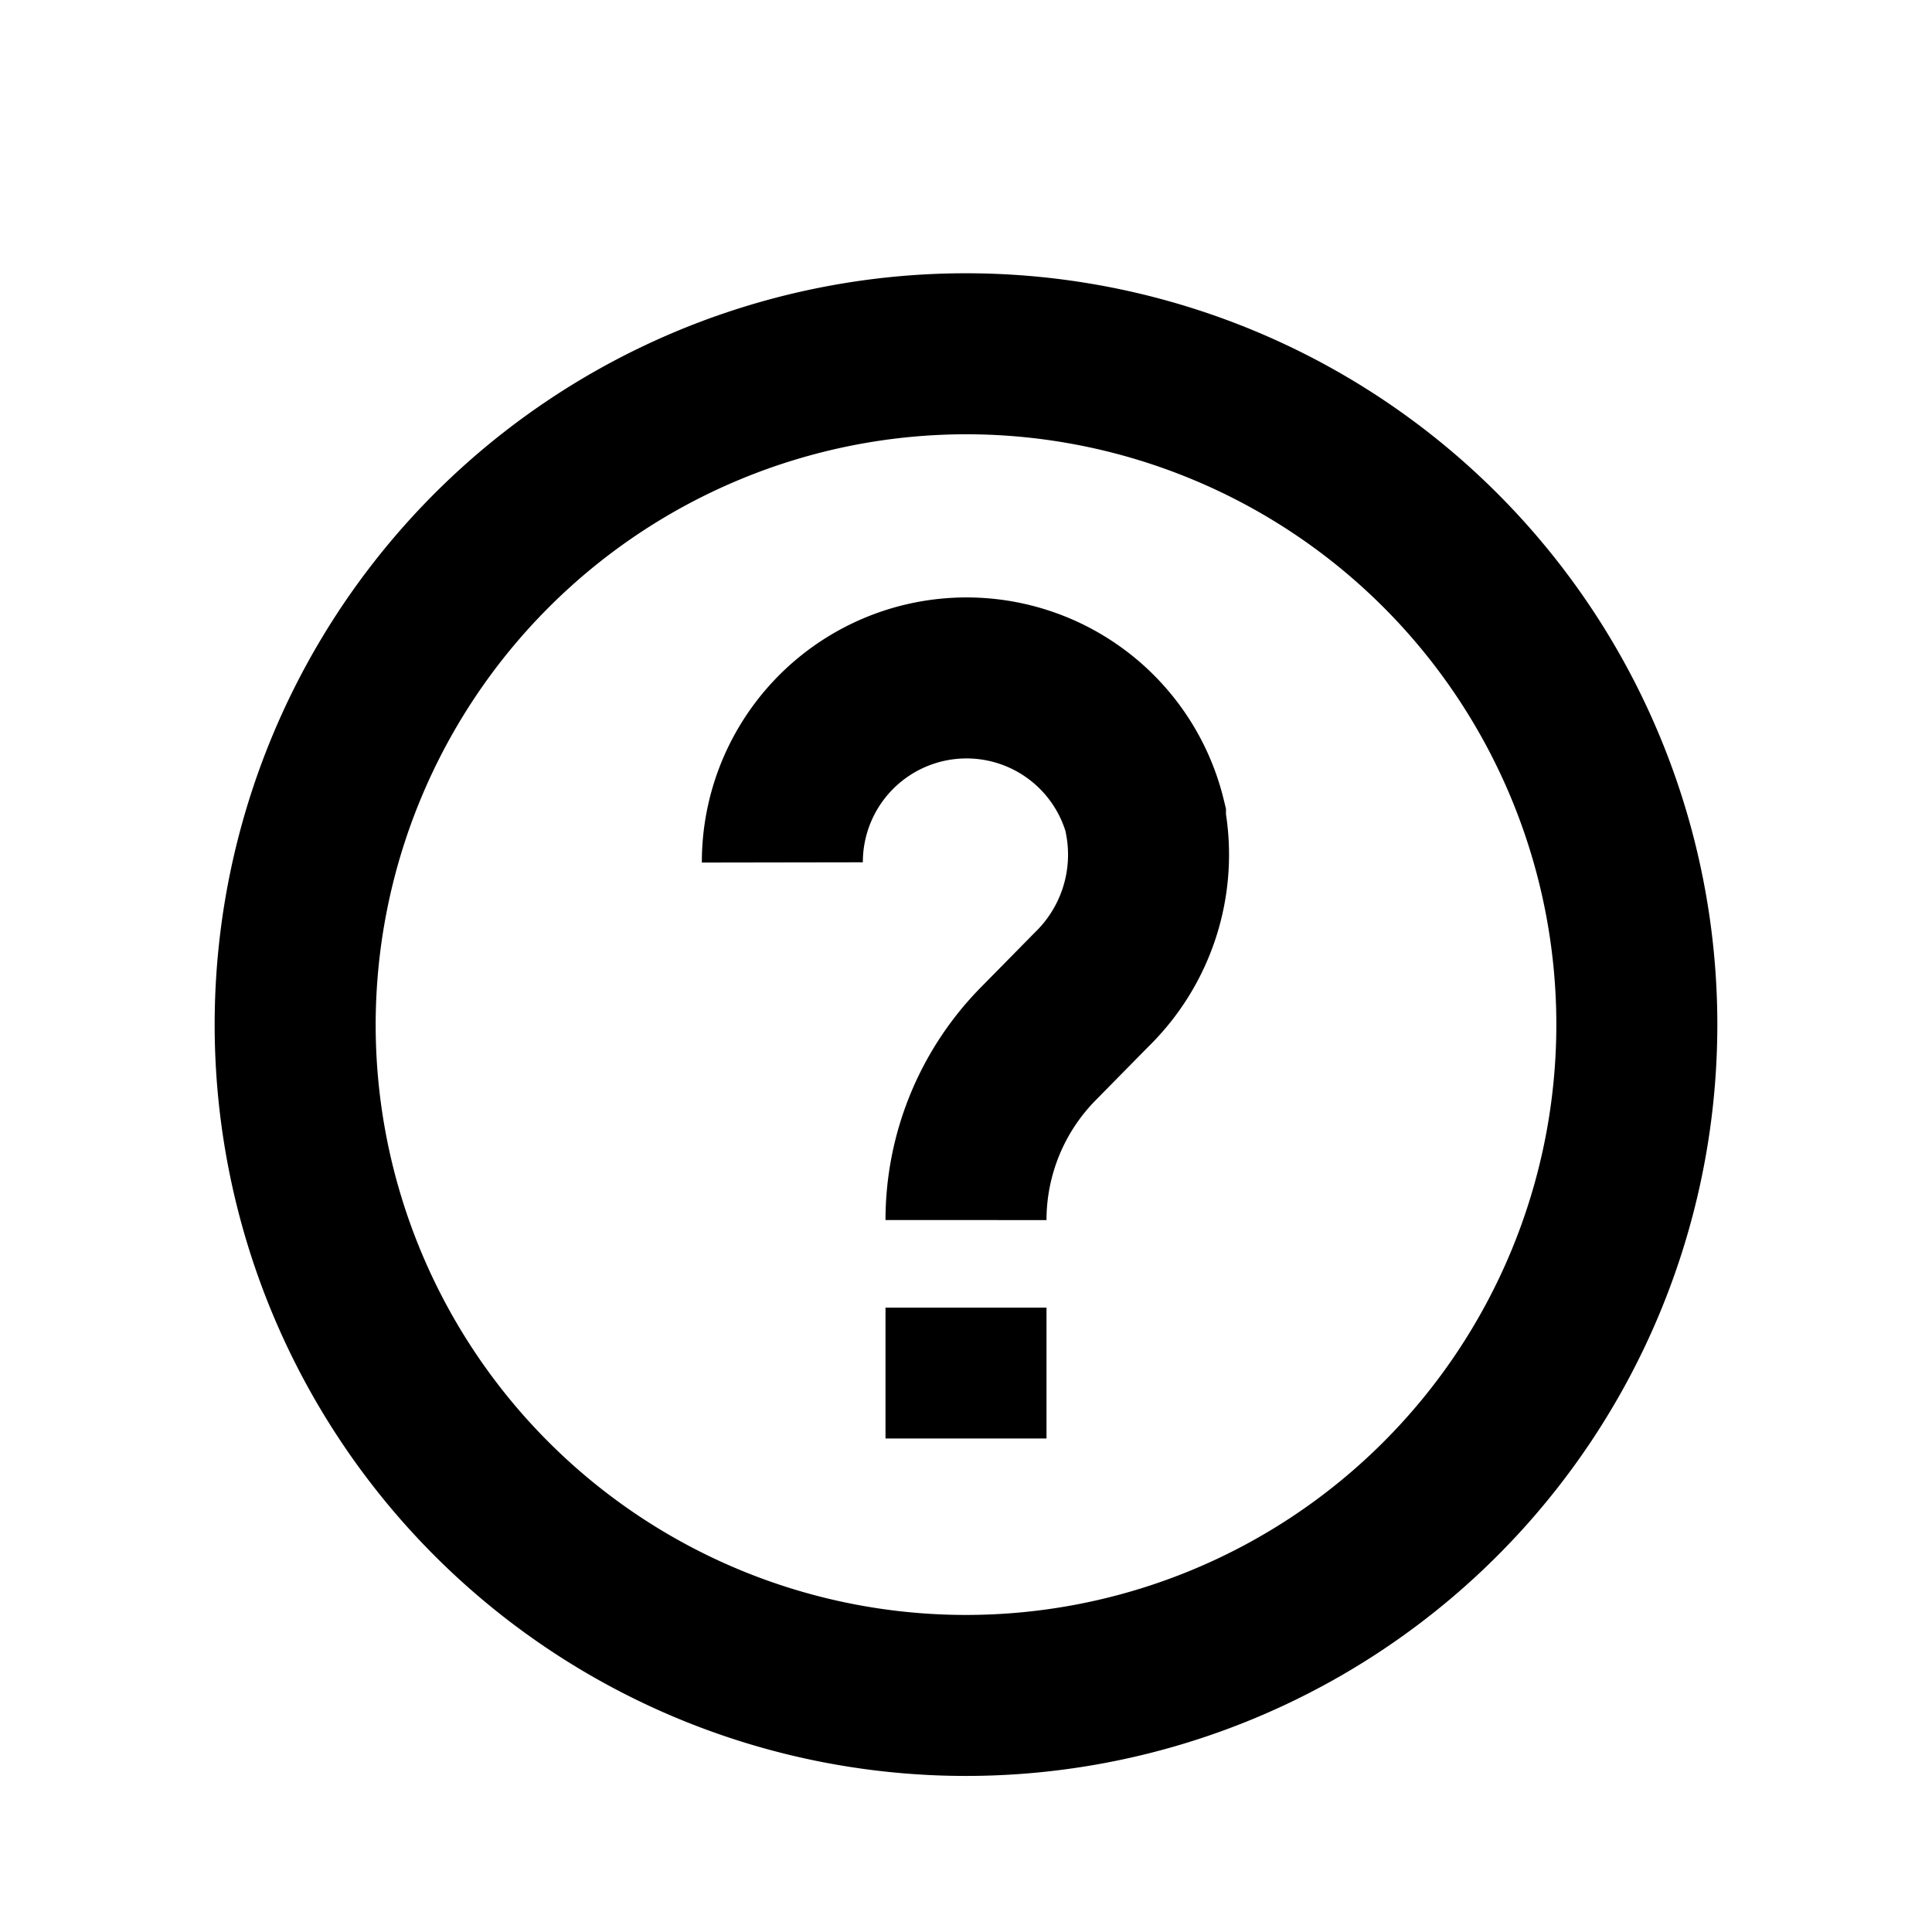 <svg id="0b3e8f47-16e0-4a04-ba37-0070abec580e" data-name="Layer 1" xmlns="http://www.w3.org/2000/svg" viewBox="0 0 18 18"><title>outlined-question-circle</title><path d="M9,4.046a5.5,5.5,0,1,1-5.5,5.5A5.506,5.506,0,0,1,9,4.046m0-1.5a7,7,0,1,0,7,7,7,7,0,0,0-7-7Z"/><path d="M7.289,8.035a1.716,1.716,0,0,1,3.383-.41l0,.022A1.755,1.755,0,0,1,10.17,9.22l-.5.508A2.342,2.342,0,0,0,9,11.367" fill="none" stroke="#000" stroke-miterlimit="10" stroke-width="1.5"/><line x1="9" y1="12.183" x2="9" y2="13.402" fill="none" stroke="#000" stroke-miterlimit="10" stroke-width="1.5"/></svg>